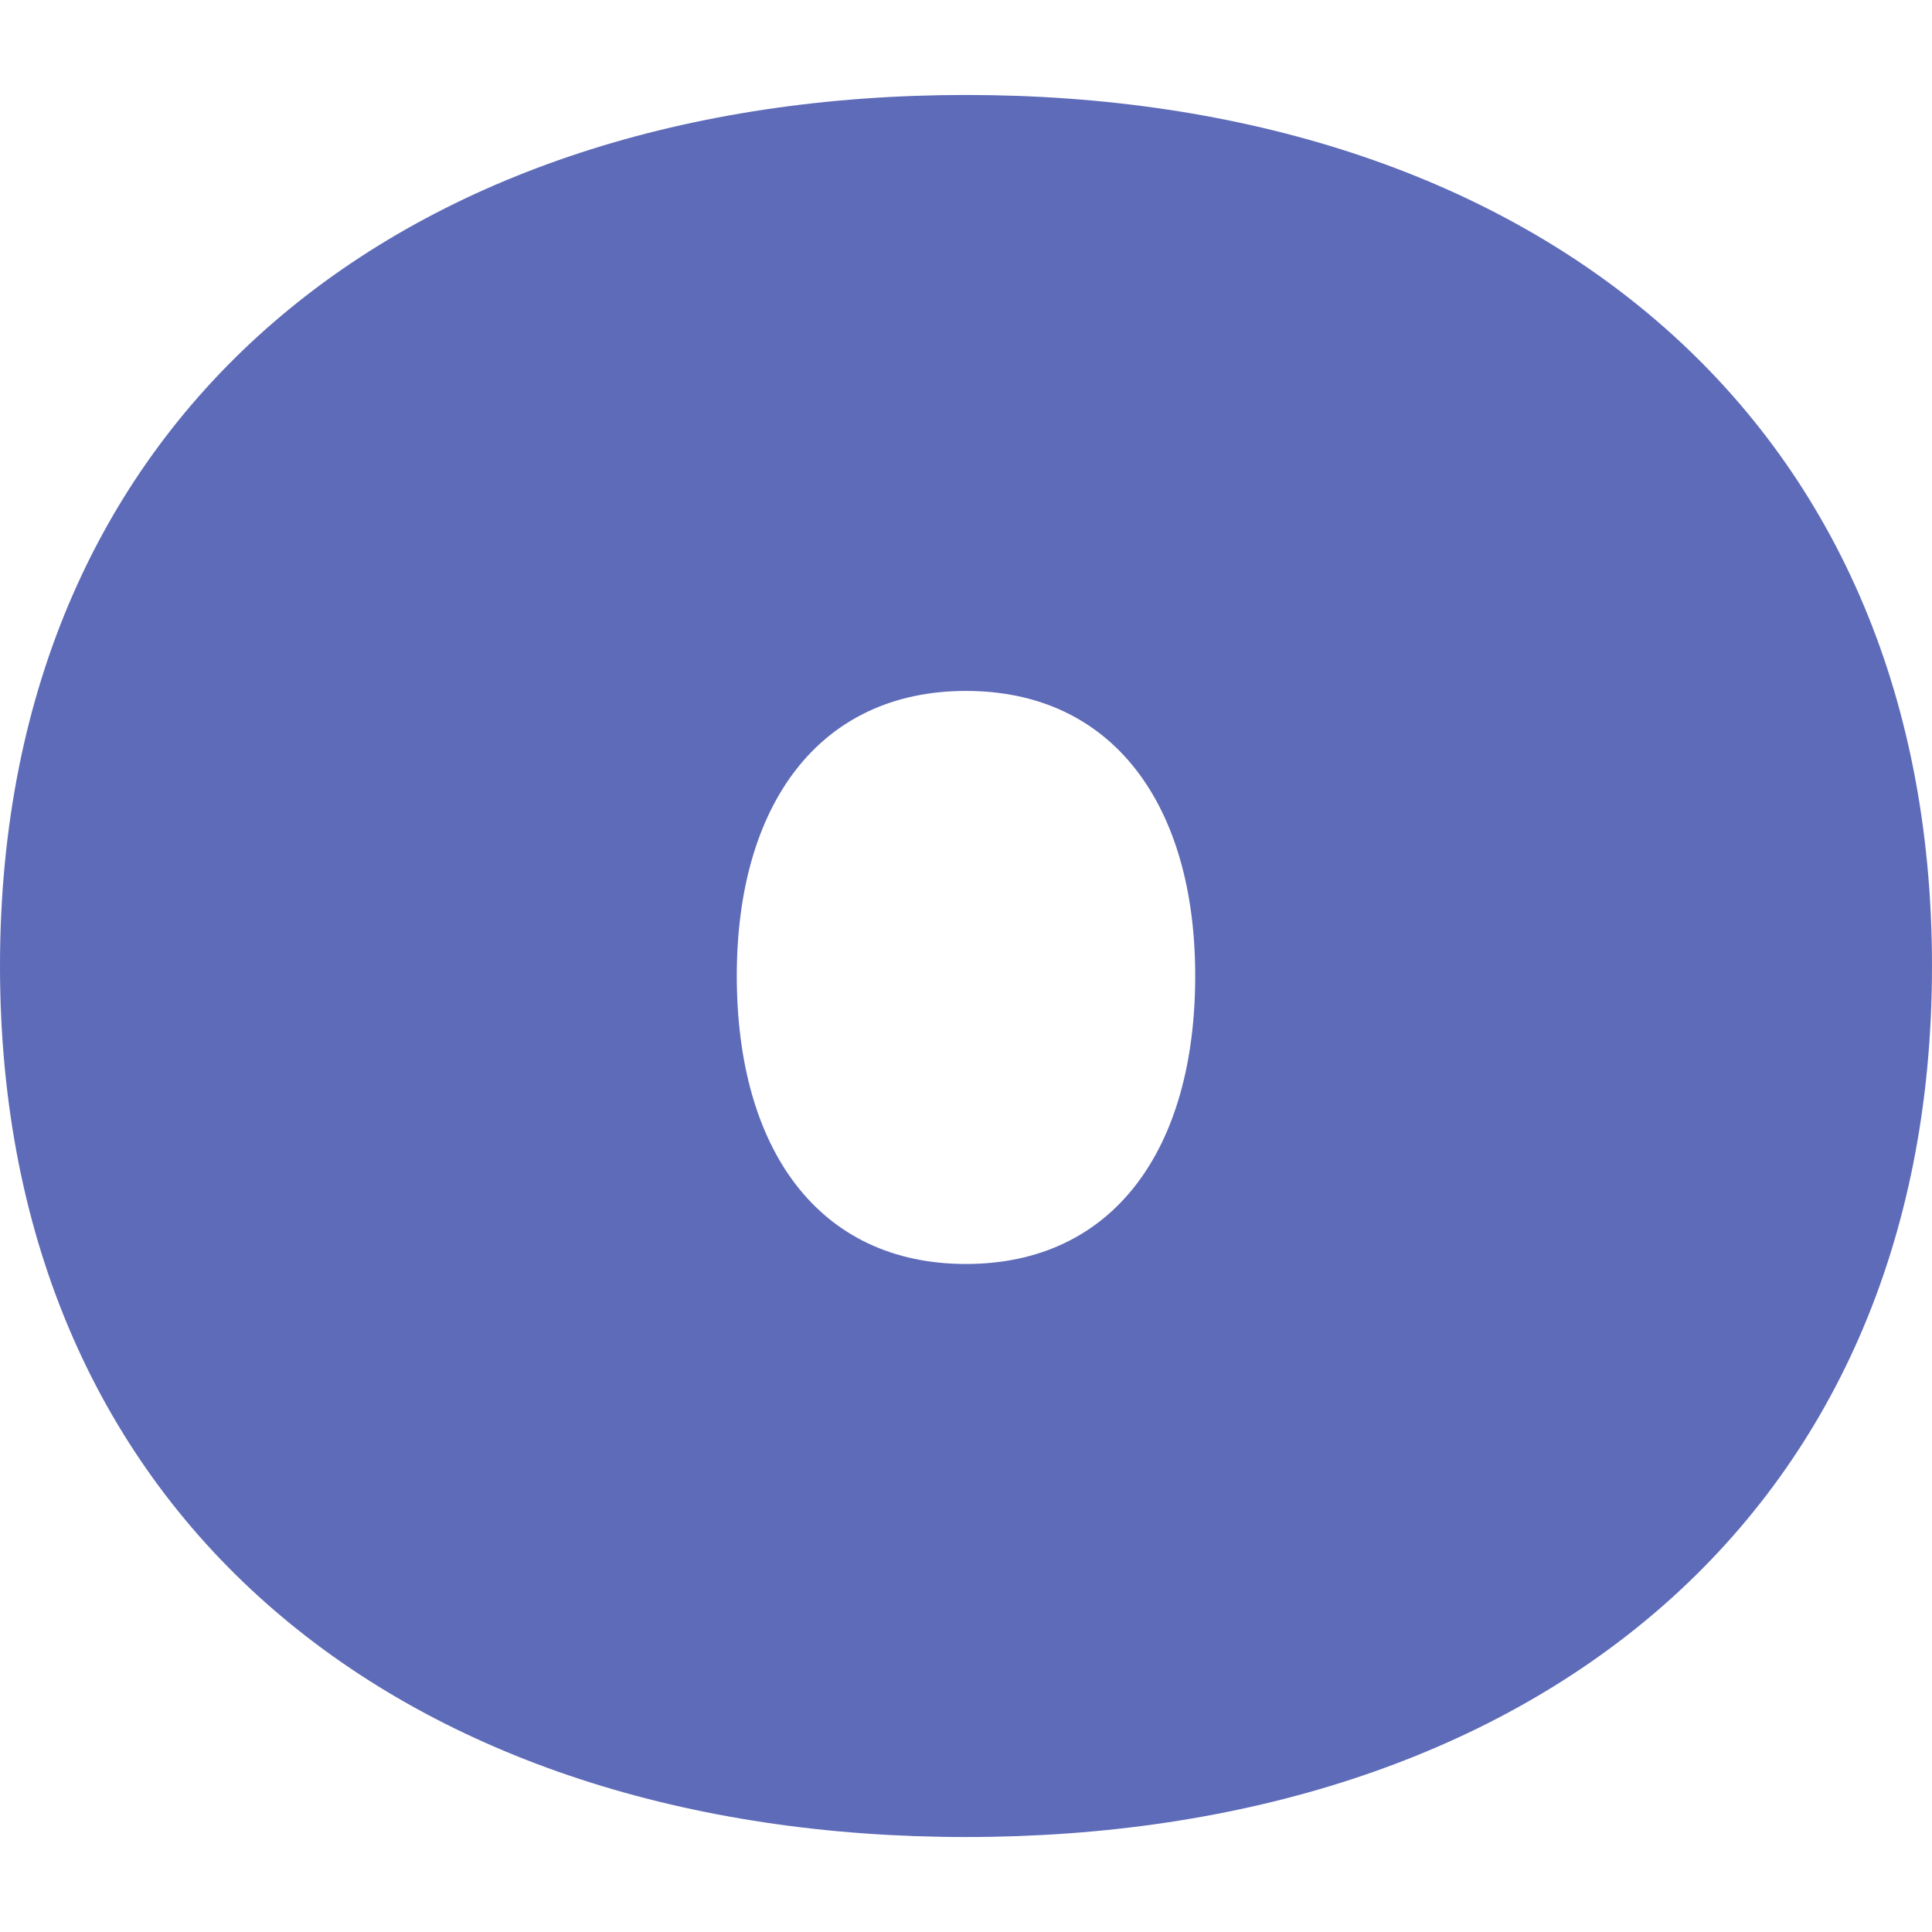 <?xml version="1.0" encoding="UTF-8" standalone="no"?>
<svg xmlns:dc="http://purl.org/dc/elements/1.1/" xmlns:cc="http://creativecommons.org/ns#" xmlns:rdf="http://www.w3.org/1999/02/22-rdf-syntax-ns#" xmlns:svg="http://www.w3.org/2000/svg" xmlns="http://www.w3.org/2000/svg" xmlns:sodipodi="http://sodipodi.sourceforge.net/DTD/sodipodi-0.dtd" xmlns:inkscape="http://www.inkscape.org/namespaces/inkscape" viewBox="0 0 64 64" version="1.1" id="svg10" sodipodi:docname="otechie-icon.svg" inkscape:version="0.92.4 (5da689c313, 2019-01-14)" height="1em" width="1em">
  <sodipodi:namedview pagecolor="#ffffff" bordercolor="#666666" borderopacity="1" objecttolerance="10" gridtolerance="10" guidetolerance="10" inkscape:pageopacity="0" inkscape:pageshadow="2" inkscape:window-width="1920" inkscape:window-height="1001" id="namedview12" showgrid="false" inkscape:zoom="5.0385508" inkscape:cx="52.314969" inkscape:cy="29.685564" inkscape:window-x="-9" inkscape:window-y="-9" inkscape:window-maximized="1" inkscape:current-layer="svg10"/>
  <desc id="desc2">
    Created with Sketch.
  </desc>
  <defs id="defs4"/>
  <path style="fill:#5e6bb8;fill-rule:evenodd;stroke:none;stroke-width:0.181" d="M 64,32 C 64,13.559 50.441,3.146 32,3.146 13.559,3.146 0,13.559 0,32 0,50.441 13.559,60.854 32,60.854 50.441,60.854 64,50.441 64,32 Z m -24.407,0.325 c 0,5.749 -2.712,9.546 -7.593,9.546 -4.881,0 -7.593,-3.797 -7.593,-9.546 0,-5.641 2.712,-9.437 7.593,-9.437 4.881,0 7.593,3.797 7.593,9.437 z" id="path6" inkscape:connector-curvature="0" sodipodi:nodetypes="ssssssssss"/>
</svg>
